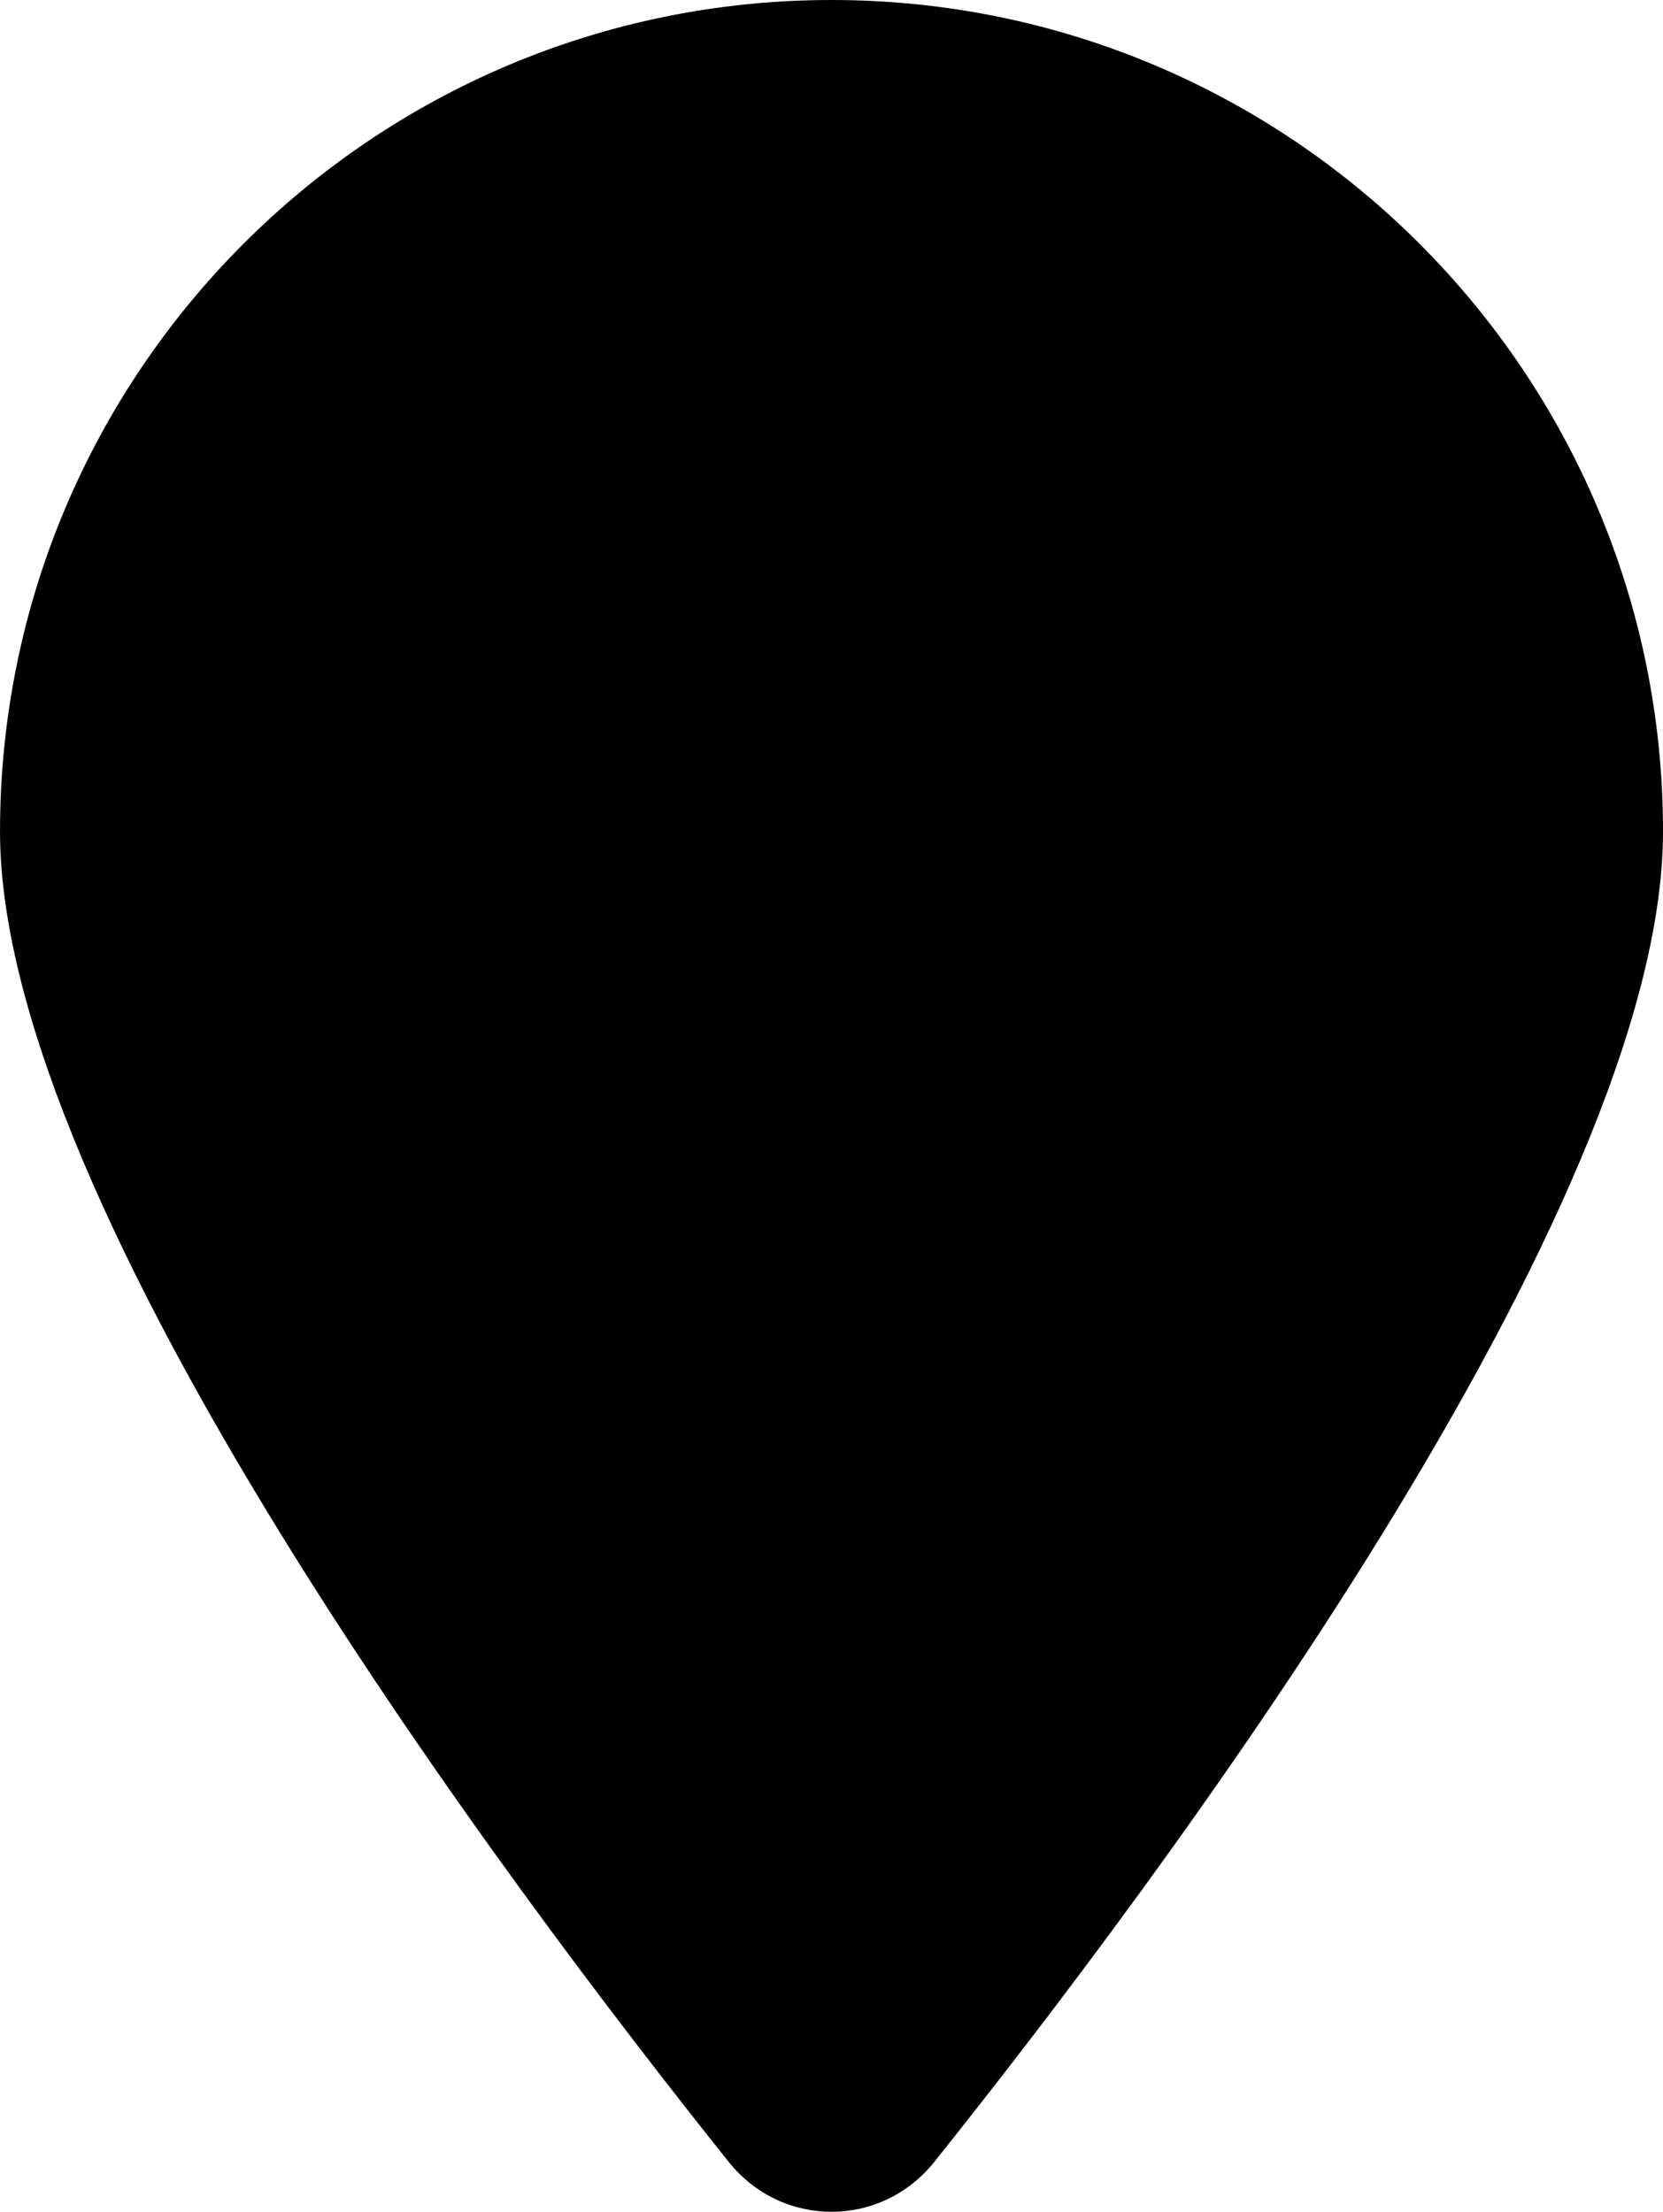 <?xml version="1.0" encoding="UTF-8" standalone="no"?>
<!-- Created with Inkscape (http://www.inkscape.org/) -->

<svg
   width="101.6mm"
   height="135.116mm"
   viewBox="0 0 101.6 135.116"
   version="1.1"
   id="svg5"
   xml:space="preserve"
   inkscape:version="1.2.1 (9c6d41e410, 2022-07-14)"
   sodipodi:docname="markerrmaker2.svg"
   xmlns:inkscape="http://www.inkscape.org/namespaces/inkscape"
   xmlns:sodipodi="http://sodipodi.sourceforge.net/DTD/sodipodi-0.dtd"
   xmlns="http://www.w3.org/2000/svg"
   xmlns:svg="http://www.w3.org/2000/svg"><sodipodi:namedview
     id="namedview7"
     pagecolor="#ffffff"
     bordercolor="#000000"
     borderopacity="0.25"
     inkscape:showpageshadow="2"
     inkscape:pageopacity="0.0"
     inkscape:pagecheckerboard="0"
     inkscape:deskcolor="#d1d1d1"
     inkscape:document-units="mm"
     showgrid="false"
     inkscape:zoom="0.74564394"
     inkscape:cx="-29.504699"
     inkscape:cy="181.05156"
     inkscape:window-width="1920"
     inkscape:window-height="1017"
     inkscape:window-x="-8"
     inkscape:window-y="-8"
     inkscape:window-maximized="1"
     inkscape:current-layer="layer1" /><defs
     id="defs2" /><g
     inkscape:label="Layer 1"
     inkscape:groupmode="layer"
     id="layer1"
     transform="translate(-54.278,-78.818)"><path
       d="m 155.878,129.618 c 0,23.125 -30.956,64.294 -44.529,81.28 -3.254,4.048 -9.287,4.048 -12.541,0 -13.573,-16.986 -44.529,-58.155 -44.529,-81.28 0,-28.046 22.754,-50.8 50.8,-50.8 28.046,0 50.8,22.754 50.8,50.8 z"
       id="path132"
       style="stroke-width:0.265" /></g></svg>
